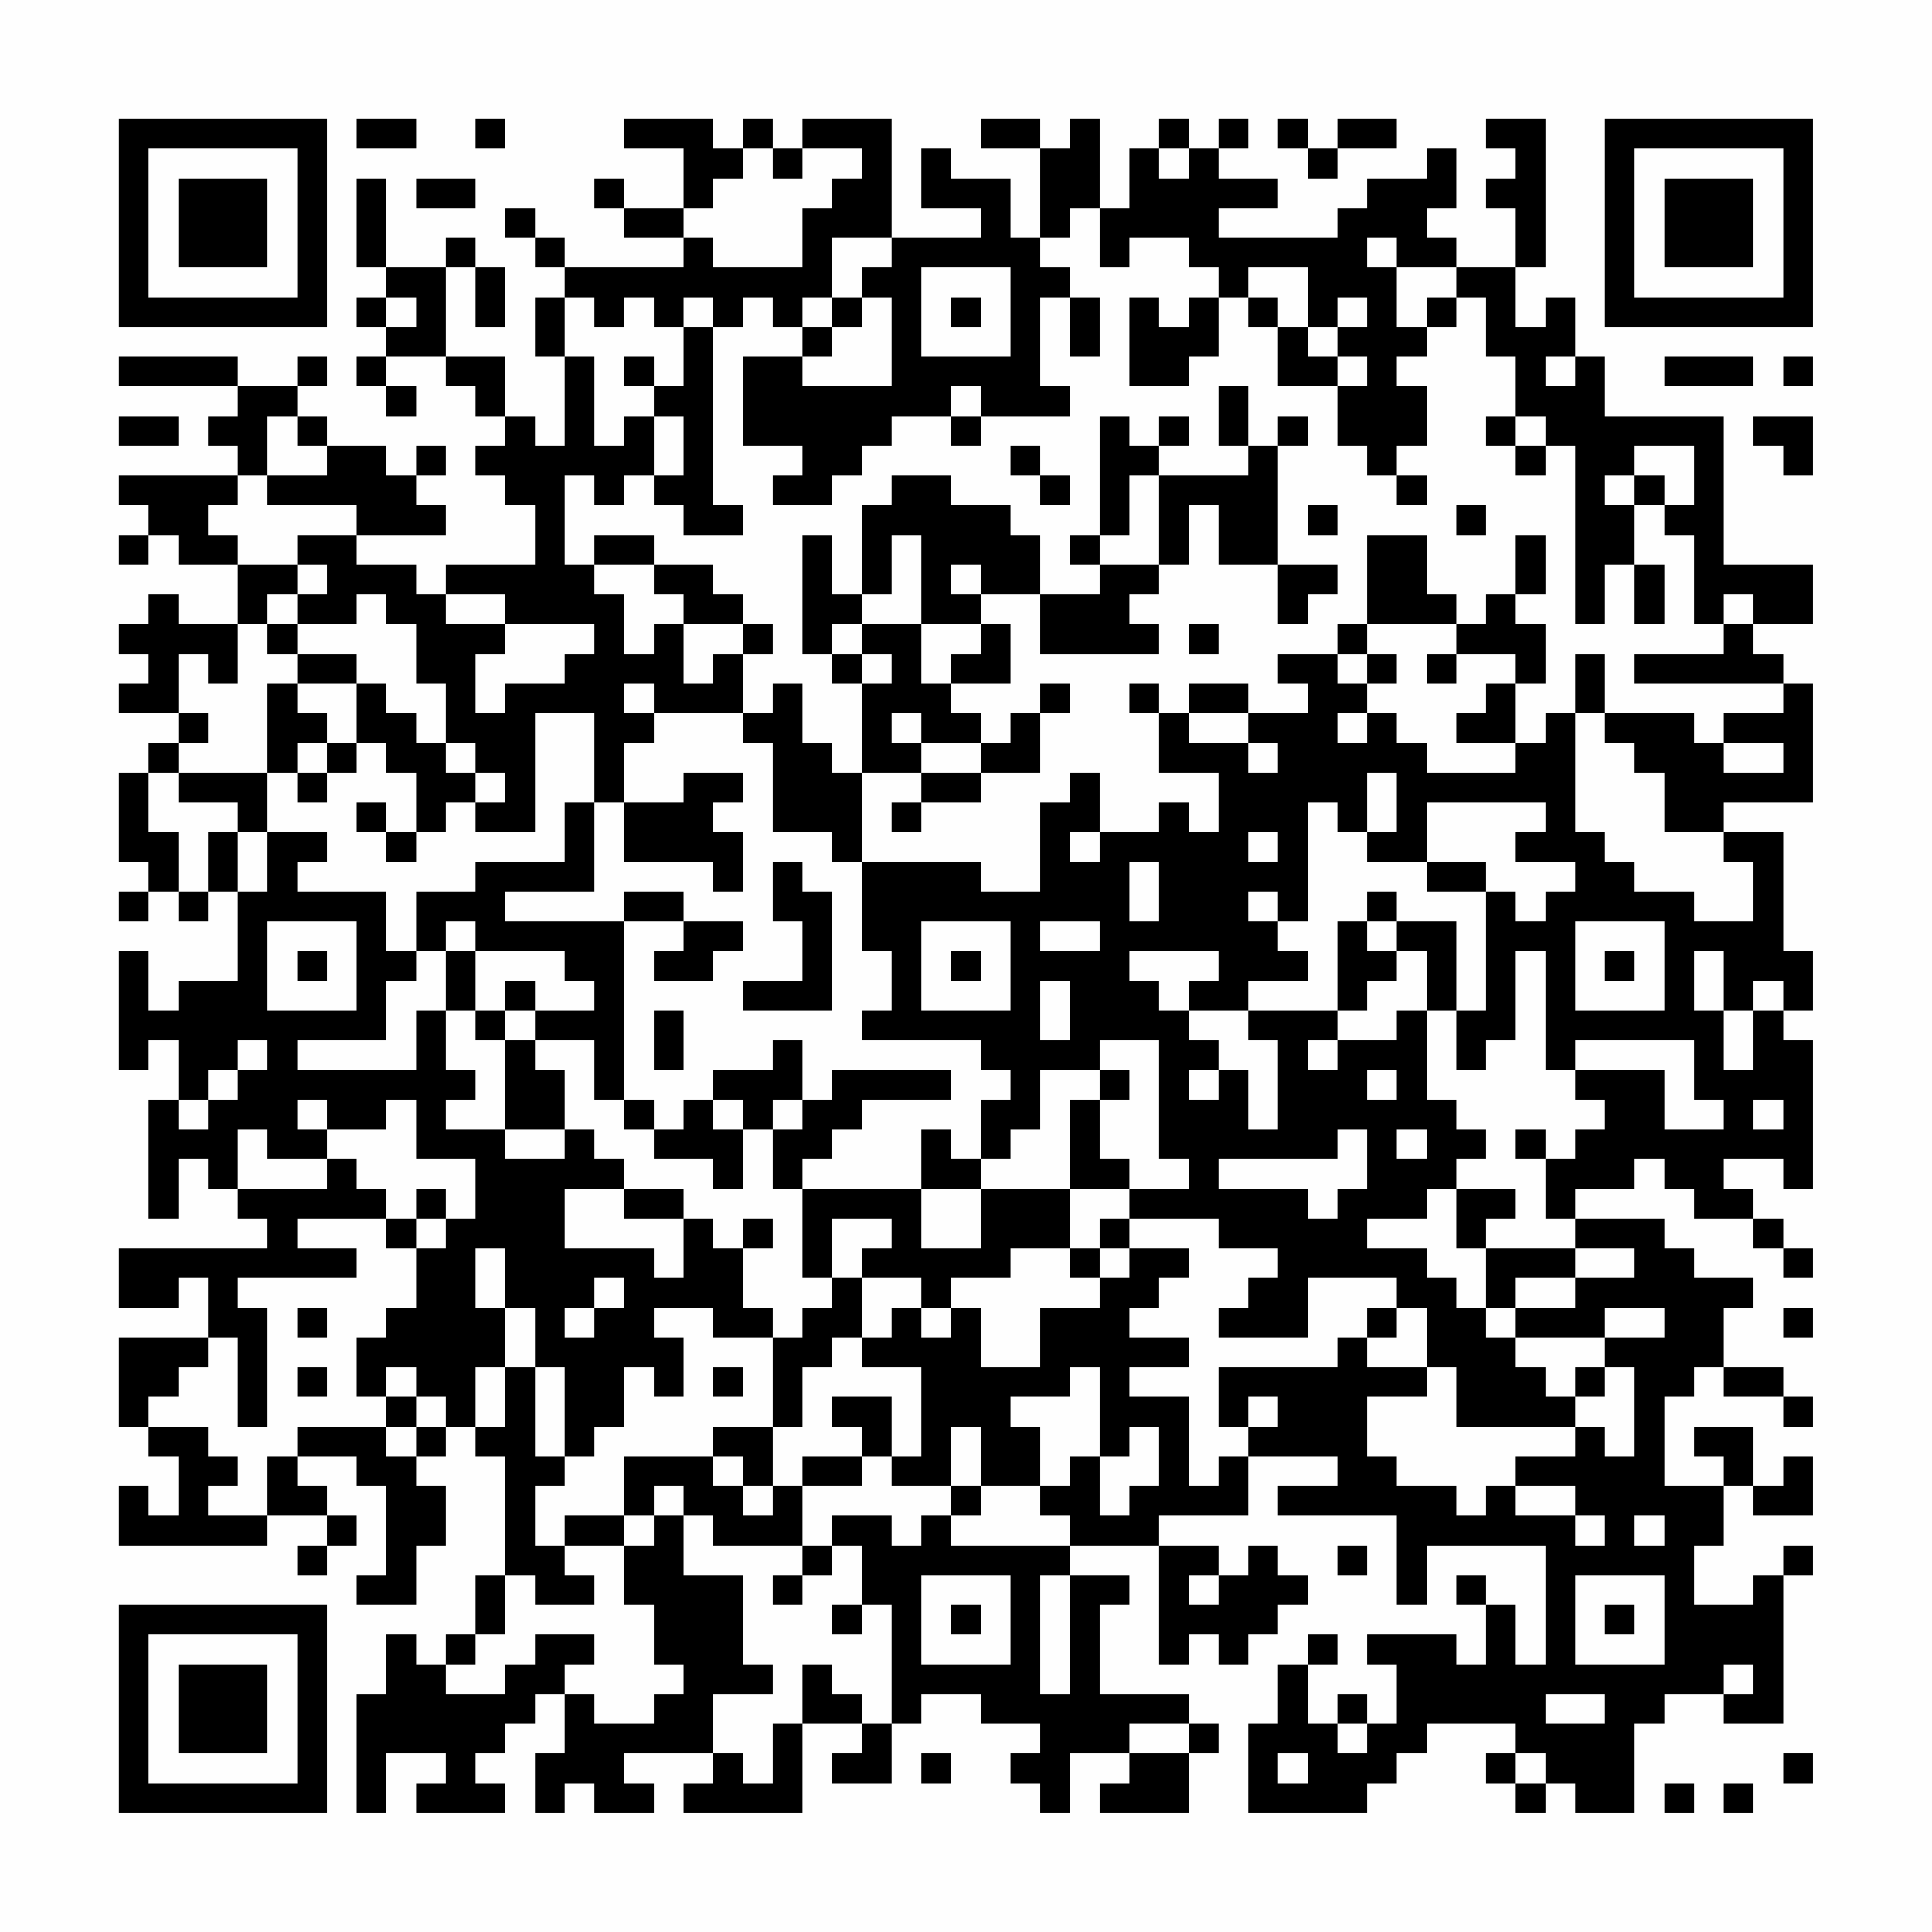<?xml version="1.0" encoding="UTF-8"?>
<svg xmlns="http://www.w3.org/2000/svg" version="1.1" width="300" height="300" viewBox="0 0 300 300"><rect x="0" y="0" width="300" height="300" fill="#fefefe"/><g transform="scale(4.615)"><g transform="translate(4,4)"><path fill-rule="evenodd" d="M8 0L8 1L10 1L10 0ZM12 0L12 1L13 1L13 0ZM17 0L17 1L19 1L19 3L17 3L17 2L16 2L16 3L17 3L17 4L19 4L19 5L15 5L15 4L14 4L14 3L13 3L13 4L14 4L14 5L15 5L15 6L14 6L14 8L15 8L15 11L14 11L14 10L13 10L13 8L11 8L11 5L12 5L12 7L13 7L13 5L12 5L12 4L11 4L11 5L9 5L9 2L8 2L8 5L9 5L9 6L8 6L8 7L9 7L9 8L8 8L8 9L9 9L9 10L10 10L10 9L9 9L9 8L11 8L11 9L12 9L12 10L13 10L13 11L12 11L12 12L13 12L13 13L14 13L14 15L11 15L11 16L10 16L10 15L8 15L8 14L11 14L11 13L10 13L10 12L11 12L11 11L10 11L10 12L9 12L9 11L7 11L7 10L6 10L6 9L7 9L7 8L6 8L6 9L4 9L4 8L0 8L0 9L4 9L4 10L3 10L3 11L4 11L4 12L0 12L0 13L1 13L1 14L0 14L0 15L1 15L1 14L2 14L2 15L4 15L4 17L2 17L2 16L1 16L1 17L0 17L0 18L1 18L1 19L0 19L0 20L2 20L2 21L1 21L1 22L0 22L0 25L1 25L1 26L0 26L0 27L1 27L1 26L2 26L2 27L3 27L3 26L4 26L4 29L2 29L2 30L1 30L1 28L0 28L0 32L1 32L1 31L2 31L2 33L1 33L1 37L2 37L2 35L3 35L3 36L4 36L4 37L5 37L5 38L0 38L0 40L2 40L2 39L3 39L3 41L0 41L0 44L1 44L1 45L2 45L2 47L1 47L1 46L0 46L0 48L5 48L5 47L7 47L7 48L6 48L6 49L7 49L7 48L8 48L8 47L7 47L7 46L6 46L6 45L8 45L8 46L9 46L9 49L8 49L8 50L10 50L10 48L11 48L11 46L10 46L10 45L11 45L11 44L12 44L12 45L13 45L13 49L12 49L12 51L11 51L11 52L10 52L10 51L9 51L9 53L8 53L8 57L9 57L9 55L11 55L11 56L10 56L10 57L13 57L13 56L12 56L12 55L13 55L13 54L14 54L14 53L15 53L15 55L14 55L14 57L15 57L15 56L16 56L16 57L18 57L18 56L17 56L17 55L20 55L20 56L19 56L19 57L23 57L23 54L25 54L25 55L24 55L24 56L26 56L26 54L27 54L27 53L29 53L29 54L31 54L31 55L30 55L30 56L31 56L31 57L32 57L32 55L34 55L34 56L33 56L33 57L36 57L36 55L37 55L37 54L36 54L36 53L33 53L33 50L34 50L34 49L32 49L32 48L35 48L35 52L36 52L36 51L37 51L37 52L38 52L38 51L39 51L39 50L40 50L40 49L39 49L39 48L38 48L38 49L37 49L37 48L35 48L35 47L38 47L38 45L41 45L41 46L39 46L39 47L43 47L43 50L44 50L44 48L48 48L48 52L47 52L47 50L46 50L46 49L45 49L45 50L46 50L46 52L45 52L45 51L42 51L42 52L43 52L43 54L42 54L42 53L41 53L41 54L40 54L40 52L41 52L41 51L40 51L40 52L39 52L39 54L38 54L38 57L42 57L42 56L43 56L43 55L44 55L44 54L47 54L47 55L46 55L46 56L47 56L47 57L48 57L48 56L49 56L49 57L51 57L51 54L52 54L52 53L54 53L54 54L56 54L56 49L57 49L57 48L56 48L56 49L55 49L55 50L53 50L53 48L54 48L54 46L55 46L55 47L57 47L57 45L56 45L56 46L55 46L55 44L53 44L53 45L54 45L54 46L52 46L52 43L53 43L53 42L54 42L54 43L56 43L56 44L57 44L57 43L56 43L56 42L54 42L54 40L55 40L55 39L53 39L53 38L52 38L52 37L49 37L49 36L51 36L51 35L52 35L52 36L53 36L53 37L55 37L55 38L56 38L56 39L57 39L57 38L56 38L56 37L55 37L55 36L54 36L54 35L56 35L56 36L57 36L57 31L56 31L56 30L57 30L57 28L56 28L56 24L54 24L54 23L57 23L57 19L56 19L56 18L55 18L55 17L57 17L57 15L54 15L54 10L50 10L50 8L49 8L49 6L48 6L48 7L47 7L47 5L48 5L48 0L46 0L46 1L47 1L47 2L46 2L46 3L47 3L47 5L45 5L45 4L44 4L44 3L45 3L45 1L44 1L44 2L42 2L42 3L41 3L41 4L37 4L37 3L39 3L39 2L37 2L37 1L38 1L38 0L37 0L37 1L36 1L36 0L35 0L35 1L34 1L34 3L33 3L33 0L32 0L32 1L31 1L31 0L29 0L29 1L31 1L31 4L30 4L30 2L28 2L28 1L27 1L27 3L29 3L29 4L26 4L26 0L23 0L23 1L22 1L22 0L21 0L21 1L20 1L20 0ZM39 0L39 1L40 1L40 2L41 2L41 1L43 1L43 0L41 0L41 1L40 1L40 0ZM21 1L21 2L20 2L20 3L19 3L19 4L20 4L20 5L23 5L23 3L24 3L24 2L25 2L25 1L23 1L23 2L22 2L22 1ZM35 1L35 2L36 2L36 1ZM10 2L10 3L12 3L12 2ZM32 3L32 4L31 4L31 5L32 5L32 6L31 6L31 9L32 9L32 10L29 10L29 9L28 9L28 10L26 10L26 11L25 11L25 12L24 12L24 13L22 13L22 12L23 12L23 11L21 11L21 8L23 8L23 9L26 9L26 6L25 6L25 5L26 5L26 4L24 4L24 6L23 6L23 7L22 7L22 6L21 6L21 7L20 7L20 6L19 6L19 7L18 7L18 6L17 6L17 7L16 7L16 6L15 6L15 8L16 8L16 11L17 11L17 10L18 10L18 12L17 12L17 13L16 13L16 12L15 12L15 15L16 15L16 16L17 16L17 18L18 18L18 17L19 17L19 19L20 19L20 18L21 18L21 20L18 20L18 19L17 19L17 20L18 20L18 21L17 21L17 23L16 23L16 20L14 20L14 24L12 24L12 23L13 23L13 22L12 22L12 21L11 21L11 19L10 19L10 17L9 17L9 16L8 16L8 17L6 17L6 16L7 16L7 15L6 15L6 14L8 14L8 13L5 13L5 12L7 12L7 11L6 11L6 10L5 10L5 12L4 12L4 13L3 13L3 14L4 14L4 15L6 15L6 16L5 16L5 17L4 17L4 19L3 19L3 18L2 18L2 20L3 20L3 21L2 21L2 22L1 22L1 24L2 24L2 26L3 26L3 24L4 24L4 26L5 26L5 24L7 24L7 25L6 25L6 26L9 26L9 28L10 28L10 29L9 29L9 31L6 31L6 32L10 32L10 30L11 30L11 32L12 32L12 33L11 33L11 34L13 34L13 35L15 35L15 34L16 34L16 35L17 35L17 36L15 36L15 38L18 38L18 39L19 39L19 37L20 37L20 38L21 38L21 40L22 40L22 41L20 41L20 40L18 40L18 41L19 41L19 43L18 43L18 42L17 42L17 44L16 44L16 45L15 45L15 42L14 42L14 40L13 40L13 38L12 38L12 40L13 40L13 42L12 42L12 44L13 44L13 42L14 42L14 45L15 45L15 46L14 46L14 48L15 48L15 49L16 49L16 50L14 50L14 49L13 49L13 51L12 51L12 52L11 52L11 53L13 53L13 52L14 52L14 51L16 51L16 52L15 52L15 53L16 53L16 54L18 54L18 53L19 53L19 52L18 52L18 50L17 50L17 48L18 48L18 47L19 47L19 49L21 49L21 52L22 52L22 53L20 53L20 55L21 55L21 56L22 56L22 54L23 54L23 52L24 52L24 53L25 53L25 54L26 54L26 50L25 50L25 48L24 48L24 47L26 47L26 48L27 48L27 47L28 47L28 48L32 48L32 47L31 47L31 46L32 46L32 45L33 45L33 47L34 47L34 46L35 46L35 44L34 44L34 45L33 45L33 42L32 42L32 43L30 43L30 44L31 44L31 46L29 46L29 44L28 44L28 46L26 46L26 45L27 45L27 42L25 42L25 41L26 41L26 40L27 40L27 41L28 41L28 40L29 40L29 42L31 42L31 40L33 40L33 39L34 39L34 38L36 38L36 39L35 39L35 40L34 40L34 41L36 41L36 42L34 42L34 43L36 43L36 46L37 46L37 45L38 45L38 44L39 44L39 43L38 43L38 44L37 44L37 42L41 42L41 41L42 41L42 42L44 42L44 43L42 43L42 45L43 45L43 46L45 46L45 47L46 47L46 46L47 46L47 47L49 47L49 48L50 48L50 47L49 47L49 46L47 46L47 45L49 45L49 44L50 44L50 45L51 45L51 42L50 42L50 41L52 41L52 40L50 40L50 41L47 41L47 40L49 40L49 39L51 39L51 38L49 38L49 37L48 37L48 35L49 35L49 34L50 34L50 33L49 33L49 32L52 32L52 34L54 34L54 33L53 33L53 31L49 31L49 32L48 32L48 28L47 28L47 31L46 31L46 32L45 32L45 30L46 30L46 26L47 26L47 27L48 27L48 26L49 26L49 25L47 25L47 24L48 24L48 23L44 23L44 25L42 25L42 24L43 24L43 22L42 22L42 24L41 24L41 23L40 23L40 27L39 27L39 26L38 26L38 27L39 27L39 28L40 28L40 29L38 29L38 30L36 30L36 29L37 29L37 28L34 28L34 29L35 29L35 30L36 30L36 31L37 31L37 32L36 32L36 33L37 33L37 32L38 32L38 34L39 34L39 31L38 31L38 30L41 30L41 31L40 31L40 32L41 32L41 31L43 31L43 30L44 30L44 33L45 33L45 34L46 34L46 35L45 35L45 36L44 36L44 37L42 37L42 38L44 38L44 39L45 39L45 40L46 40L46 41L47 41L47 42L48 42L48 43L49 43L49 44L45 44L45 42L44 42L44 40L43 40L43 39L40 39L40 41L37 41L37 40L38 40L38 39L39 39L39 38L37 38L37 37L34 37L34 36L36 36L36 35L35 35L35 31L33 31L33 32L31 32L31 34L30 34L30 35L29 35L29 33L30 33L30 32L29 32L29 31L25 31L25 30L26 30L26 28L25 28L25 25L29 25L29 26L31 26L31 23L32 23L32 22L33 22L33 24L32 24L32 25L33 25L33 24L35 24L35 23L36 23L36 24L37 24L37 22L35 22L35 20L36 20L36 21L38 21L38 22L39 22L39 21L38 21L38 20L40 20L40 19L39 19L39 18L41 18L41 19L42 19L42 20L41 20L41 21L42 21L42 20L43 20L43 21L44 21L44 22L47 22L47 21L48 21L48 20L49 20L49 24L50 24L50 25L51 25L51 26L53 26L53 27L55 27L55 25L54 25L54 24L52 24L52 22L51 22L51 21L50 21L50 20L53 20L53 21L54 21L54 22L56 22L56 21L54 21L54 20L56 20L56 19L51 19L51 18L54 18L54 17L55 17L55 16L54 16L54 17L53 17L53 14L52 14L52 13L53 13L53 11L51 11L51 12L50 12L50 13L51 13L51 15L50 15L50 17L49 17L49 11L48 11L48 10L47 10L47 8L46 8L46 6L45 6L45 5L43 5L43 4L42 4L42 5L43 5L43 7L44 7L44 8L43 8L43 9L44 9L44 11L43 11L43 12L42 12L42 11L41 11L41 9L42 9L42 8L41 8L41 7L42 7L42 6L41 6L41 7L40 7L40 5L38 5L38 6L37 6L37 5L36 5L36 4L34 4L34 5L33 5L33 3ZM27 5L27 8L30 8L30 5ZM9 6L9 7L10 7L10 6ZM24 6L24 7L23 7L23 8L24 8L24 7L25 7L25 6ZM28 6L28 7L29 7L29 6ZM32 6L32 8L33 8L33 6ZM34 6L34 9L36 9L36 8L37 8L37 6L36 6L36 7L35 7L35 6ZM38 6L38 7L39 7L39 9L41 9L41 8L40 8L40 7L39 7L39 6ZM44 6L44 7L45 7L45 6ZM19 7L19 9L18 9L18 8L17 8L17 9L18 9L18 10L19 10L19 12L18 12L18 13L19 13L19 14L21 14L21 13L20 13L20 7ZM48 8L48 9L49 9L49 8ZM52 8L52 9L55 9L55 8ZM56 8L56 9L57 9L57 8ZM37 9L37 11L38 11L38 12L35 12L35 11L36 11L36 10L35 10L35 11L34 11L34 10L33 10L33 14L32 14L32 15L33 15L33 16L31 16L31 14L30 14L30 13L28 13L28 12L26 12L26 13L25 13L25 16L24 16L24 14L23 14L23 18L24 18L24 19L25 19L25 22L24 22L24 21L23 21L23 19L22 19L22 20L21 20L21 21L22 21L22 24L24 24L24 25L25 25L25 22L27 22L27 23L26 23L26 24L27 24L27 23L29 23L29 22L31 22L31 20L32 20L32 19L31 19L31 20L30 20L30 21L29 21L29 20L28 20L28 19L30 19L30 17L29 17L29 16L31 16L31 18L35 18L35 17L34 17L34 16L35 16L35 15L36 15L36 13L37 13L37 15L39 15L39 17L40 17L40 16L41 16L41 15L39 15L39 11L40 11L40 10L39 10L39 11L38 11L38 9ZM0 10L0 11L2 11L2 10ZM28 10L28 11L29 11L29 10ZM46 10L46 11L47 11L47 12L48 12L48 11L47 11L47 10ZM55 10L55 11L56 11L56 12L57 12L57 10ZM30 11L30 12L31 12L31 13L32 13L32 12L31 12L31 11ZM34 12L34 14L33 14L33 15L35 15L35 12ZM43 12L43 13L44 13L44 12ZM51 12L51 13L52 13L52 12ZM40 13L40 14L41 14L41 13ZM45 13L45 14L46 14L46 13ZM16 14L16 15L18 15L18 16L19 16L19 17L21 17L21 18L22 18L22 17L21 17L21 16L20 16L20 15L18 15L18 14ZM26 14L26 16L25 16L25 17L24 17L24 18L25 18L25 19L26 19L26 18L25 18L25 17L27 17L27 19L28 19L28 18L29 18L29 17L27 17L27 14ZM42 14L42 17L41 17L41 18L42 18L42 19L43 19L43 18L42 18L42 17L45 17L45 18L44 18L44 19L45 19L45 18L47 18L47 19L46 19L46 20L45 20L45 21L47 21L47 19L48 19L48 17L47 17L47 16L48 16L48 14L47 14L47 16L46 16L46 17L45 17L45 16L44 16L44 14ZM28 15L28 16L29 16L29 15ZM51 15L51 17L52 17L52 15ZM11 16L11 17L13 17L13 18L12 18L12 20L13 20L13 19L15 19L15 18L16 18L16 17L13 17L13 16ZM5 17L5 18L6 18L6 19L5 19L5 22L2 22L2 23L4 23L4 24L5 24L5 22L6 22L6 23L7 23L7 22L8 22L8 21L9 21L9 22L10 22L10 24L9 24L9 23L8 23L8 24L9 24L9 25L10 25L10 24L11 24L11 23L12 23L12 22L11 22L11 21L10 21L10 20L9 20L9 19L8 19L8 18L6 18L6 17ZM36 17L36 18L37 18L37 17ZM49 18L49 20L50 20L50 18ZM6 19L6 20L7 20L7 21L6 21L6 22L7 22L7 21L8 21L8 19ZM34 19L34 20L35 20L35 19ZM36 19L36 20L38 20L38 19ZM26 20L26 21L27 21L27 22L29 22L29 21L27 21L27 20ZM19 22L19 23L17 23L17 25L20 25L20 26L21 26L21 24L20 24L20 23L21 23L21 22ZM15 23L15 25L12 25L12 26L10 26L10 28L11 28L11 30L12 30L12 31L13 31L13 34L15 34L15 32L14 32L14 31L16 31L16 33L17 33L17 34L18 34L18 35L20 35L20 36L21 36L21 34L22 34L22 36L23 36L23 39L24 39L24 40L23 40L23 41L22 41L22 44L20 44L20 45L17 45L17 47L15 47L15 48L17 48L17 47L18 47L18 46L19 46L19 47L20 47L20 48L23 48L23 49L22 49L22 50L23 50L23 49L24 49L24 48L23 48L23 46L25 46L25 45L26 45L26 43L24 43L24 44L25 44L25 45L23 45L23 46L22 46L22 44L23 44L23 42L24 42L24 41L25 41L25 39L27 39L27 40L28 40L28 39L30 39L30 38L32 38L32 39L33 39L33 38L34 38L34 37L33 37L33 38L32 38L32 36L34 36L34 35L33 35L33 33L34 33L34 32L33 32L33 33L32 33L32 36L29 36L29 35L28 35L28 34L27 34L27 36L23 36L23 35L24 35L24 34L25 34L25 33L28 33L28 32L24 32L24 33L23 33L23 31L22 31L22 32L20 32L20 33L19 33L19 34L18 34L18 33L17 33L17 27L19 27L19 28L18 28L18 29L20 29L20 28L21 28L21 27L19 27L19 26L17 26L17 27L13 27L13 26L16 26L16 23ZM38 24L38 25L39 25L39 24ZM22 25L22 27L23 27L23 29L21 29L21 30L24 30L24 26L23 26L23 25ZM34 25L34 27L35 27L35 25ZM44 25L44 26L46 26L46 25ZM42 26L42 27L41 27L41 30L42 30L42 29L43 29L43 28L44 28L44 30L45 30L45 27L43 27L43 26ZM5 27L5 30L8 30L8 27ZM11 27L11 28L12 28L12 30L13 30L13 31L14 31L14 30L16 30L16 29L15 29L15 28L12 28L12 27ZM27 27L27 30L30 30L30 27ZM31 27L31 28L33 28L33 27ZM42 27L42 28L43 28L43 27ZM49 27L49 30L52 30L52 27ZM6 28L6 29L7 29L7 28ZM28 28L28 29L29 29L29 28ZM50 28L50 29L51 29L51 28ZM53 28L53 30L54 30L54 32L55 32L55 30L56 30L56 29L55 29L55 30L54 30L54 28ZM13 29L13 30L14 30L14 29ZM31 29L31 31L32 31L32 29ZM18 30L18 32L19 32L19 30ZM4 31L4 32L3 32L3 33L2 33L2 34L3 34L3 33L4 33L4 32L5 32L5 31ZM42 32L42 33L43 33L43 32ZM6 33L6 34L7 34L7 35L5 35L5 34L4 34L4 36L7 36L7 35L8 35L8 36L9 36L9 37L6 37L6 38L8 38L8 39L4 39L4 40L5 40L5 44L4 44L4 41L3 41L3 42L2 42L2 43L1 43L1 44L3 44L3 45L4 45L4 46L3 46L3 47L5 47L5 45L6 45L6 44L9 44L9 45L10 45L10 44L11 44L11 43L10 43L10 42L9 42L9 43L8 43L8 41L9 41L9 40L10 40L10 38L11 38L11 37L12 37L12 35L10 35L10 33L9 33L9 34L7 34L7 33ZM20 33L20 34L21 34L21 33ZM22 33L22 34L23 34L23 33ZM55 33L55 34L56 34L56 33ZM41 34L41 35L37 35L37 36L40 36L40 37L41 37L41 36L42 36L42 34ZM43 34L43 35L44 35L44 34ZM47 34L47 35L48 35L48 34ZM10 36L10 37L9 37L9 38L10 38L10 37L11 37L11 36ZM17 36L17 37L19 37L19 36ZM27 36L27 38L29 38L29 36ZM45 36L45 38L46 38L46 40L47 40L47 39L49 39L49 38L46 38L46 37L47 37L47 36ZM21 37L21 38L22 38L22 37ZM24 37L24 39L25 39L25 38L26 38L26 37ZM16 39L16 40L15 40L15 41L16 41L16 40L17 40L17 39ZM6 40L6 41L7 41L7 40ZM42 40L42 41L43 41L43 40ZM56 40L56 41L57 41L57 40ZM6 42L6 43L7 43L7 42ZM20 42L20 43L21 43L21 42ZM49 42L49 43L50 43L50 42ZM9 43L9 44L10 44L10 43ZM20 45L20 46L21 46L21 47L22 47L22 46L21 46L21 45ZM28 46L28 47L29 47L29 46ZM51 47L51 48L52 48L52 47ZM41 48L41 49L42 49L42 48ZM27 49L27 52L30 52L30 49ZM31 49L31 53L32 53L32 49ZM36 49L36 50L37 50L37 49ZM49 49L49 52L52 52L52 49ZM24 50L24 51L25 51L25 50ZM28 50L28 51L29 51L29 50ZM50 50L50 51L51 51L51 50ZM54 52L54 53L55 53L55 52ZM48 53L48 54L50 54L50 53ZM34 54L34 55L36 55L36 54ZM41 54L41 55L42 55L42 54ZM27 55L27 56L28 56L28 55ZM39 55L39 56L40 56L40 55ZM47 55L47 56L48 56L48 55ZM56 55L56 56L57 56L57 55ZM52 56L52 57L53 57L53 56ZM54 56L54 57L55 57L55 56ZM0 0L0 7L7 7L7 0ZM1 1L1 6L6 6L6 1ZM2 2L2 5L5 5L5 2ZM50 0L50 7L57 7L57 0ZM51 1L51 6L56 6L56 1ZM52 2L52 5L55 5L55 2ZM0 50L0 57L7 57L7 50ZM1 51L1 56L6 56L6 51ZM2 52L2 55L5 55L5 52Z" fill="#000000"/></g></g></svg>
